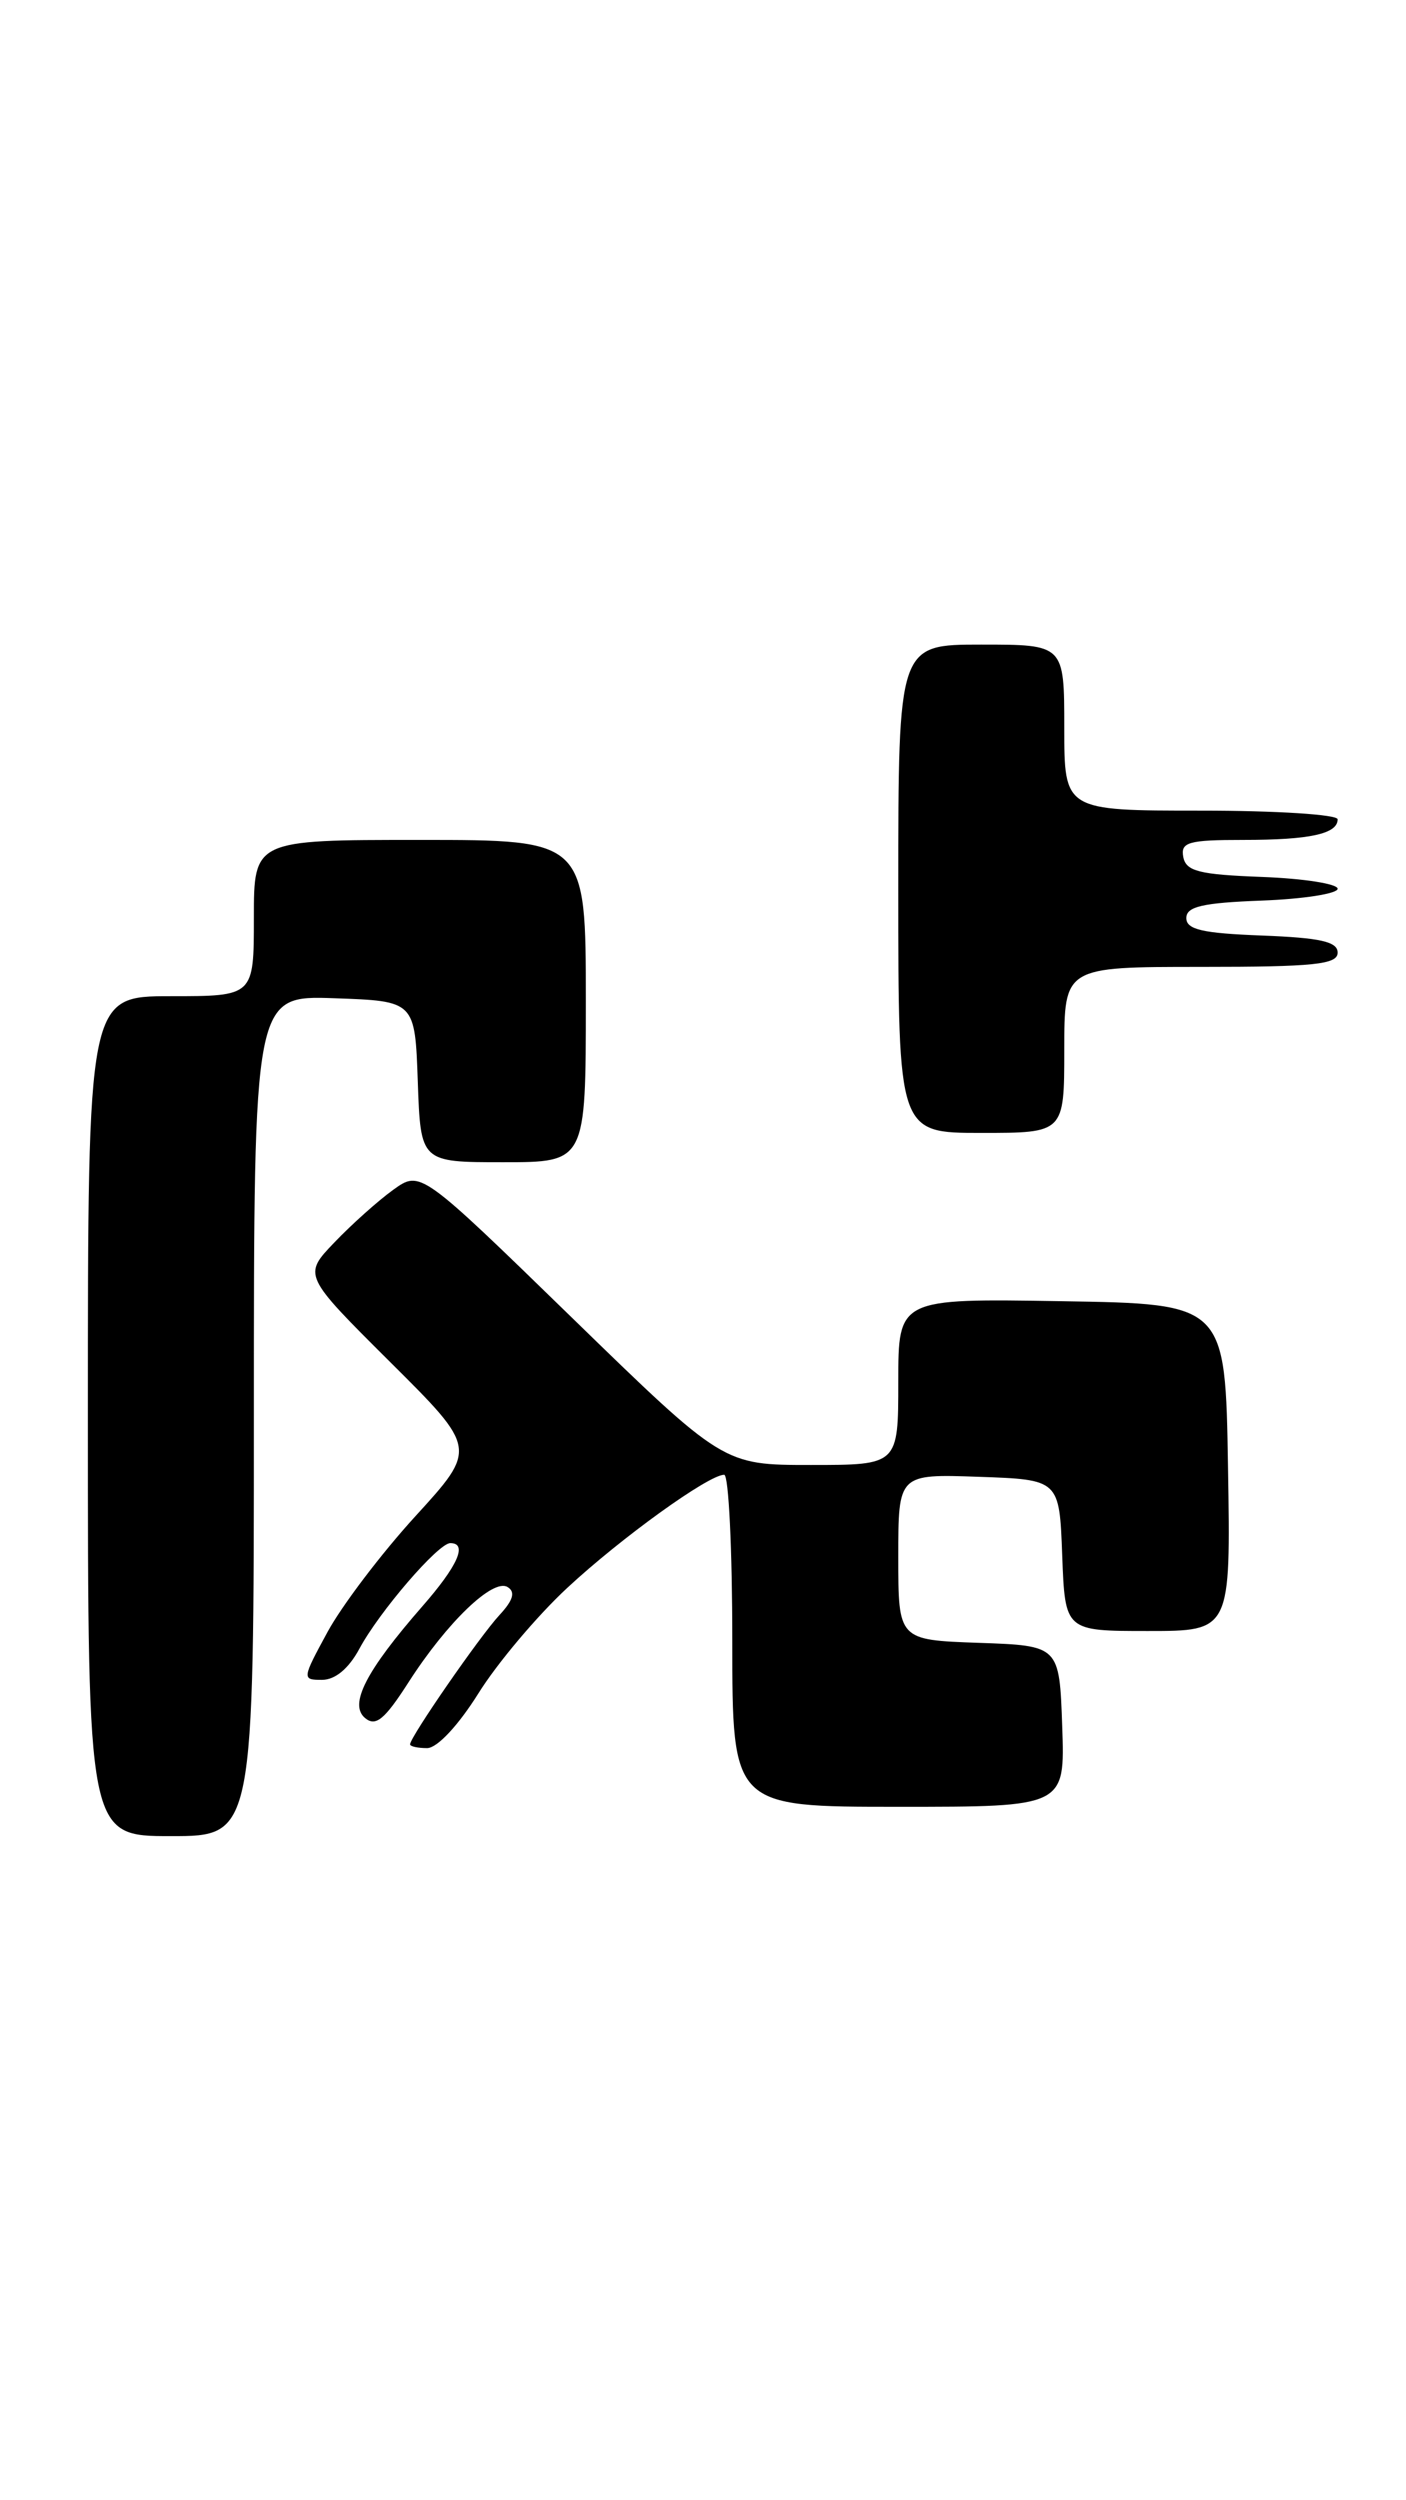 <?xml version="1.0" encoding="UTF-8" standalone="no"?>
<!DOCTYPE svg PUBLIC "-//W3C//DTD SVG 1.1//EN" "http://www.w3.org/Graphics/SVG/1.1/DTD/svg11.dtd" >
<svg xmlns="http://www.w3.org/2000/svg" xmlns:xlink="http://www.w3.org/1999/xlink" version="1.1" viewBox="0 0 144 256">
 <g >
 <path fill="currentColor"
d=" M 26.00 144.96 C 26.00 101.92 26.00 101.92 34.25 102.21 C 42.50 102.50 42.50 102.50 42.79 110.75 C 43.08 119.00 43.08 119.00 51.54 119.00 C 60.00 119.00 60.00 119.00 60.00 102.50 C 60.00 86.00 60.00 86.00 43.00 86.00 C 26.00 86.00 26.00 86.00 26.00 94.00 C 26.00 102.00 26.00 102.00 17.50 102.00 C 9.00 102.00 9.00 102.00 9.00 145.00 C 9.00 188.00 9.00 188.00 17.50 188.00 C 26.00 188.00 26.00 188.00 26.00 144.96 Z  M 108.79 176.75 C 108.50 168.50 108.50 168.50 100.25 168.21 C 92.00 167.92 92.00 167.92 92.00 159.42 C 92.00 150.92 92.00 150.92 100.25 151.21 C 108.50 151.50 108.50 151.50 108.79 159.25 C 109.08 167.00 109.08 167.00 117.57 167.00 C 126.05 167.00 126.05 167.00 125.77 150.25 C 125.50 133.50 125.50 133.50 108.75 133.23 C 92.00 132.95 92.00 132.95 92.00 141.48 C 92.00 150.00 92.00 150.00 83.04 150.00 C 74.08 150.00 74.08 150.00 58.57 134.91 C 43.06 119.82 43.06 119.82 40.28 121.82 C 38.75 122.92 36.04 125.34 34.26 127.20 C 31.03 130.57 31.03 130.57 39.95 139.45 C 48.87 148.32 48.87 148.32 42.54 155.25 C 39.06 159.06 35.02 164.39 33.55 167.09 C 30.93 171.91 30.92 172.00 32.98 172.00 C 34.33 172.00 35.71 170.85 36.80 168.83 C 38.85 165.01 44.89 158.00 46.12 158.00 C 47.92 158.00 46.90 160.31 43.25 164.48 C 37.47 171.10 35.72 174.52 37.39 175.91 C 38.48 176.82 39.39 176.07 41.84 172.25 C 45.78 166.11 50.50 161.57 51.99 162.50 C 52.81 163.00 52.56 163.85 51.16 165.36 C 49.15 167.52 42.00 177.86 42.00 178.60 C 42.00 178.82 42.79 178.99 43.75 178.99 C 44.78 178.98 46.93 176.68 49.00 173.38 C 50.92 170.30 55.02 165.44 58.09 162.59 C 63.63 157.44 72.58 151.00 74.17 151.00 C 74.63 151.00 75.00 158.65 75.00 168.00 C 75.00 185.00 75.00 185.00 92.04 185.00 C 109.08 185.00 109.08 185.00 108.79 176.75 Z  M 109.00 107.50 C 109.00 99.00 109.00 99.00 123.00 99.00 C 134.60 99.00 137.00 98.75 137.00 97.54 C 137.00 96.42 135.24 96.02 129.25 95.79 C 123.16 95.56 121.50 95.18 121.50 94.00 C 121.50 92.82 123.16 92.44 129.25 92.21 C 133.51 92.05 137.00 91.50 137.00 91.00 C 137.00 90.50 133.52 89.95 129.26 89.79 C 122.82 89.55 121.47 89.21 121.19 87.75 C 120.90 86.23 121.70 86.00 127.34 86.00 C 134.16 86.00 137.00 85.38 137.00 83.89 C 137.00 83.40 130.70 83.00 123.00 83.00 C 109.00 83.00 109.00 83.00 109.00 74.50 C 109.00 66.00 109.00 66.00 100.50 66.00 C 92.00 66.00 92.00 66.00 92.00 91.00 C 92.00 116.00 92.00 116.00 100.50 116.00 C 109.00 116.00 109.00 116.00 109.00 107.50 Z "/>
</g>
</svg>